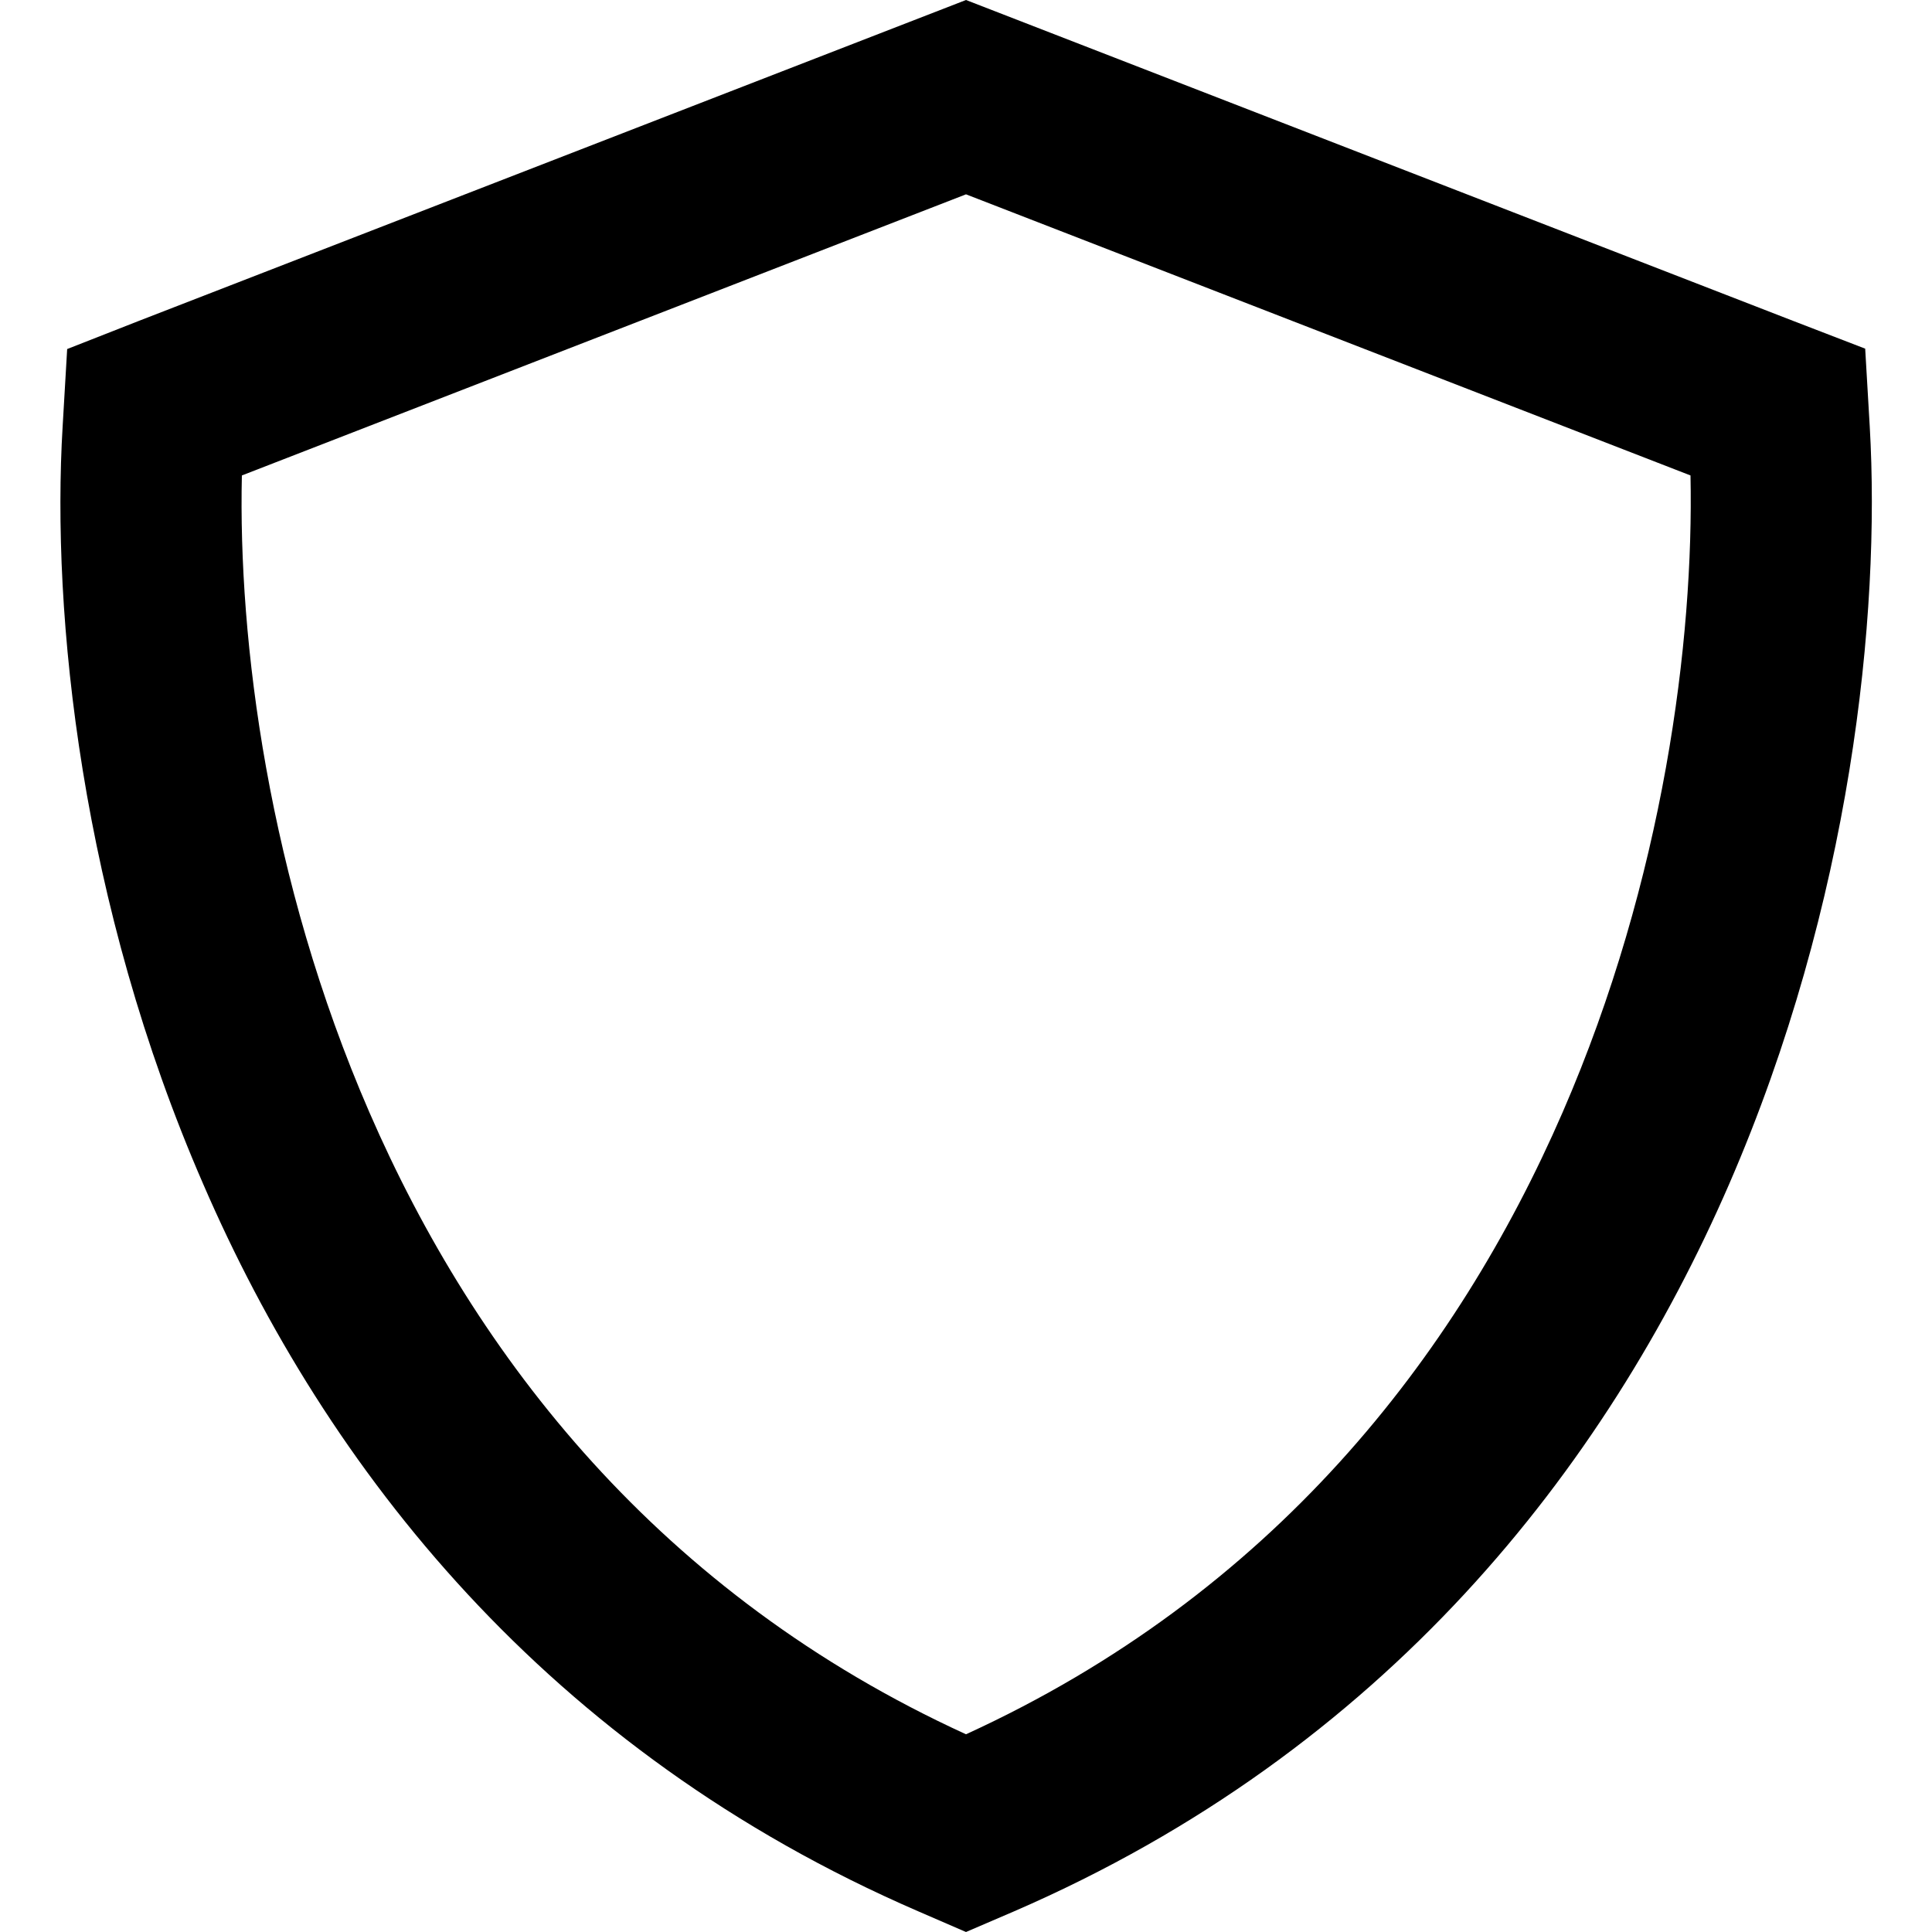 <svg xmlns="http://www.w3.org/2000/svg" viewBox="0 0 512 512" fill="currentColor"><!--! Font Awesome Pro 6.5.0 by @fontawesome - https://fontawesome.com License - https://fontawesome.com/license (Commercial License) Copyright 2023 Fonticons, Inc. --><path d="M256 51.5L64.1 126c-1 43.5 6.9 106.9 33.8 168.8c28.2 64.9 77 127.7 158.1 164.8c81.1-37.1 129.9-99.9 158.1-164.8C441 232.9 448.9 169.5 448 126L256 51.5zm238.3 41l1.2 20.5c2.9 50-4.9 126.3-37.3 200.9c-32.7 75.2-91.1 150-189.4 192.6L256 512l-12.7-5.5C144.9 463.9 86.5 389.2 53.9 313.9C21.4 239.3 13.6 162.9 16.6 113l1.2-20.5L36.9 85 244.4 4.5 256 0l11.6 4.5L475.1 85l19.2 7.4z"/></svg>
